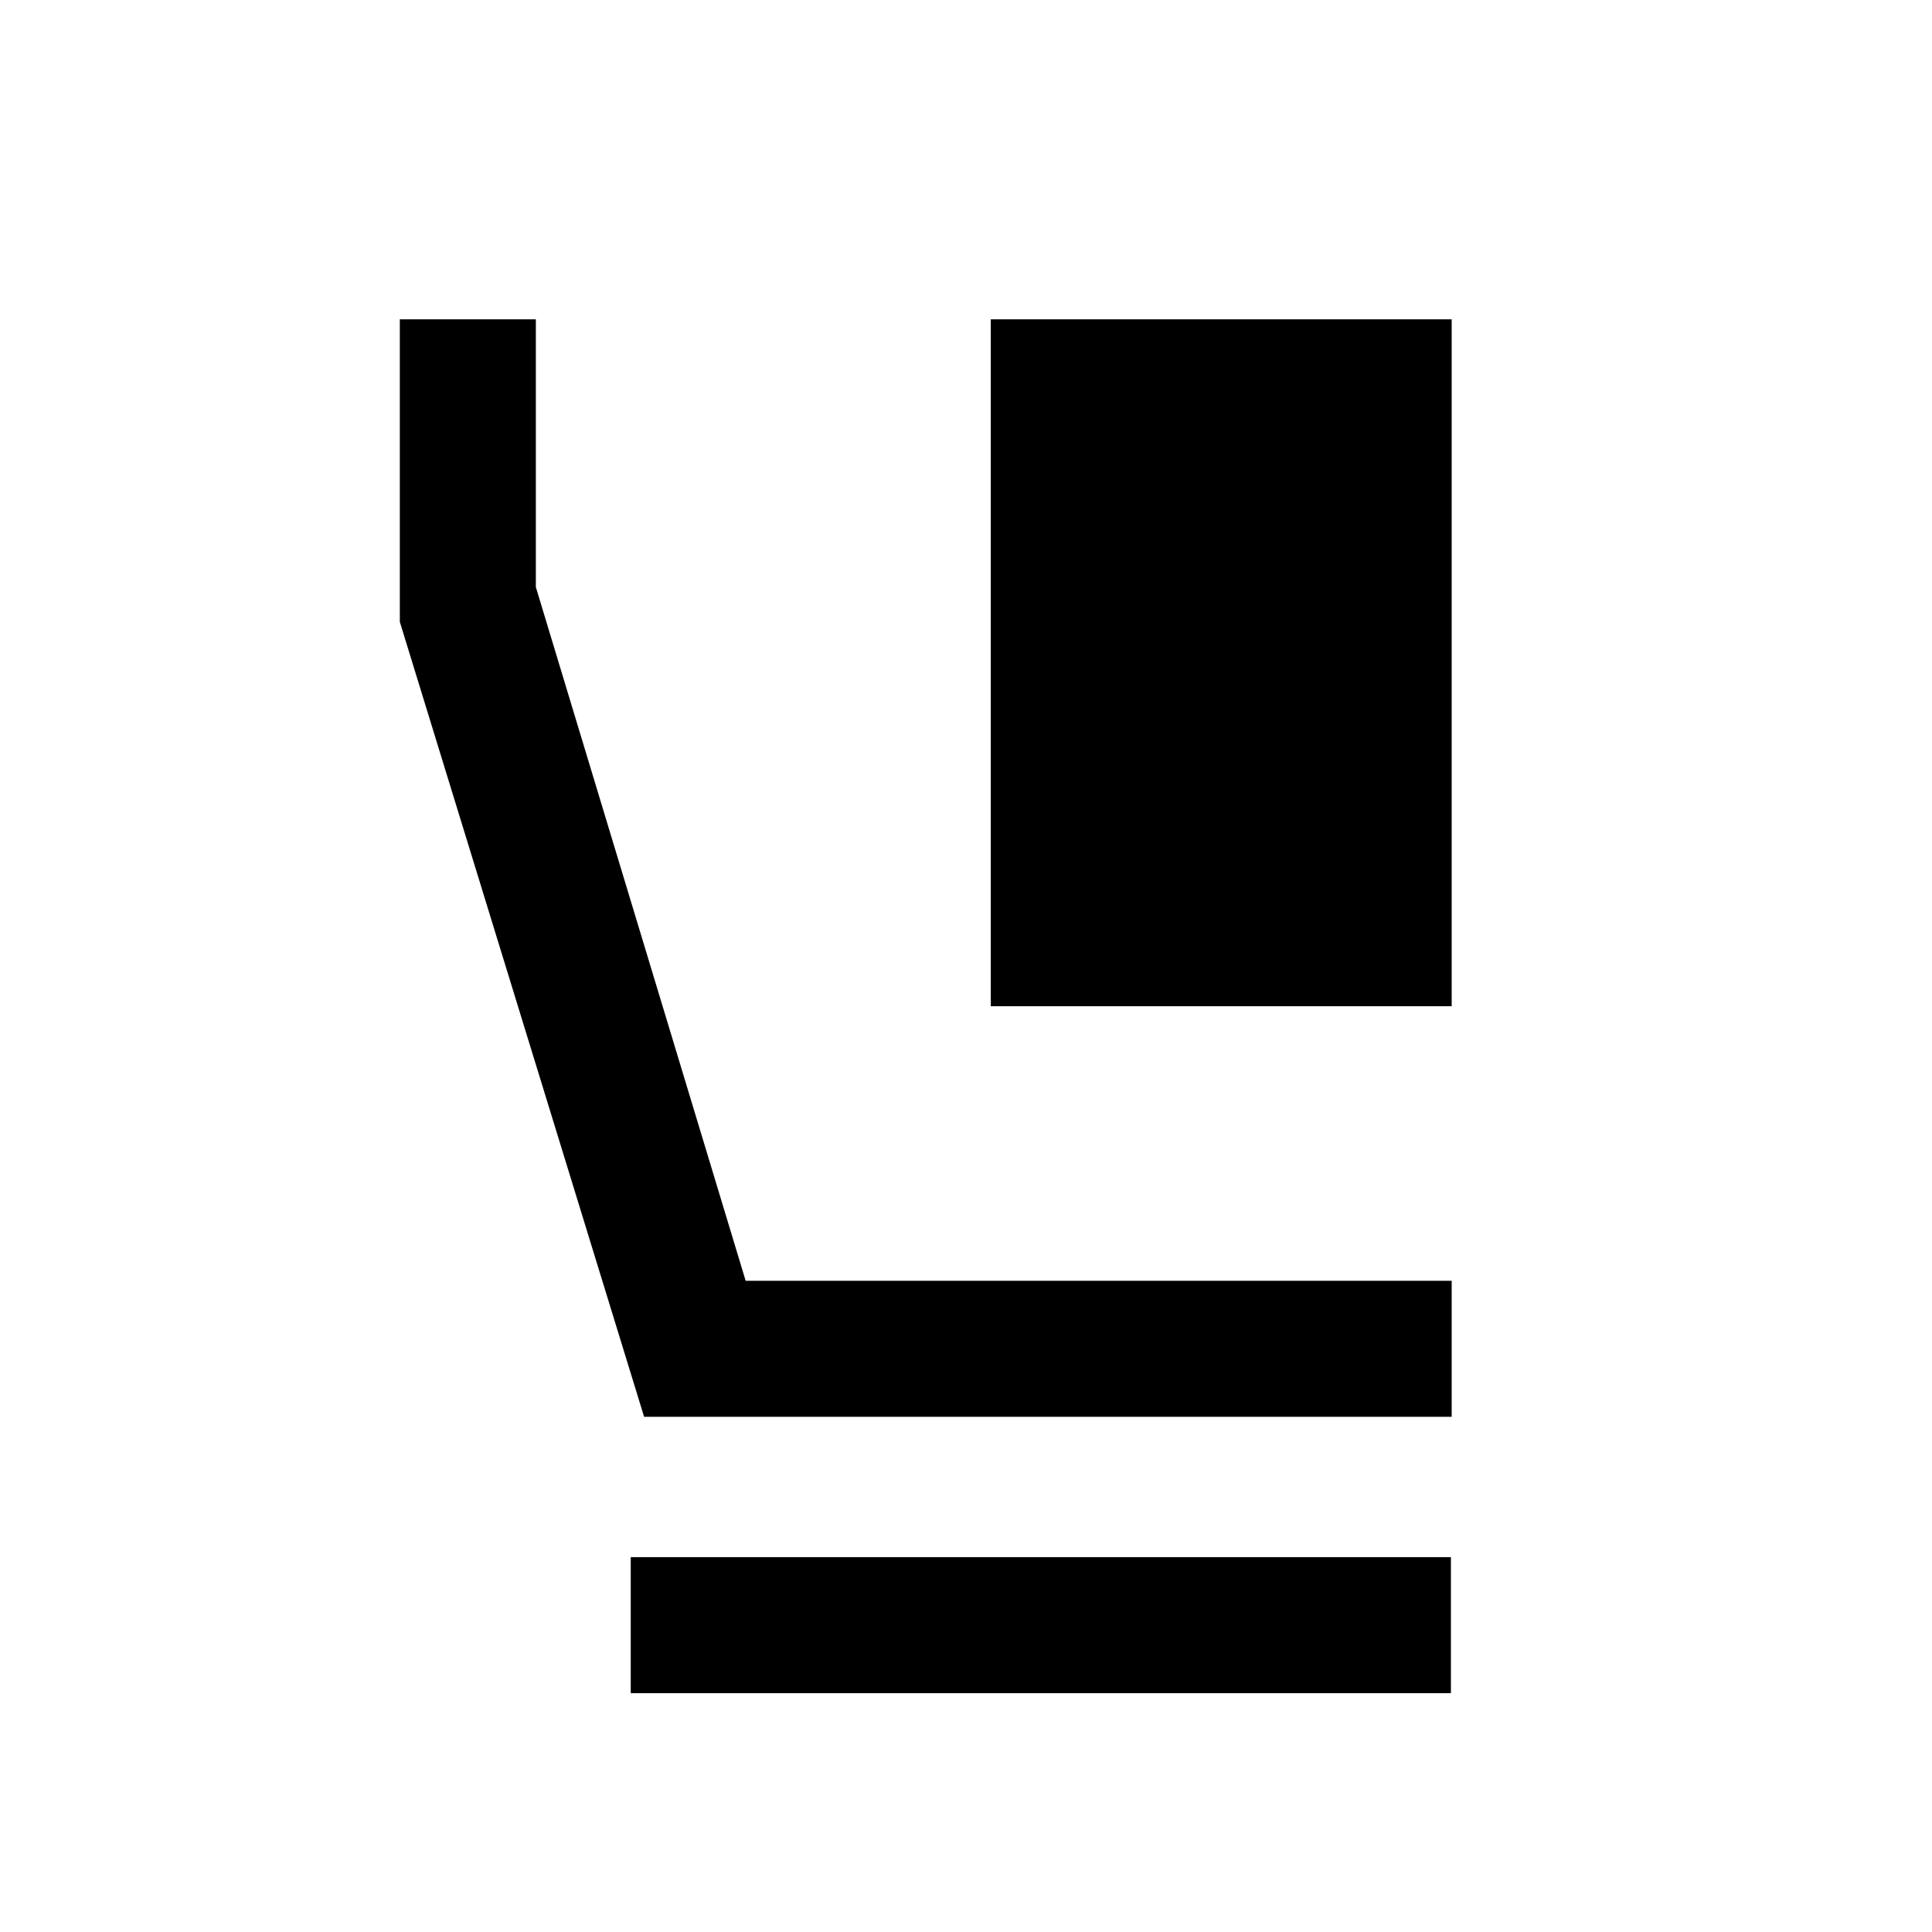 <svg xmlns="http://www.w3.org/2000/svg" height="40" viewBox="0 -960 960 960" width="40"><path d="M492.31-460v-341.33h229.02V-460H492.31Zm229.02 204H320.05L198.67-651v-150.33h67.59v133.05l104.25 344.69h350.82V-256ZM313.41-118.67v-67.59h407.54v67.59H313.41Z"/></svg>